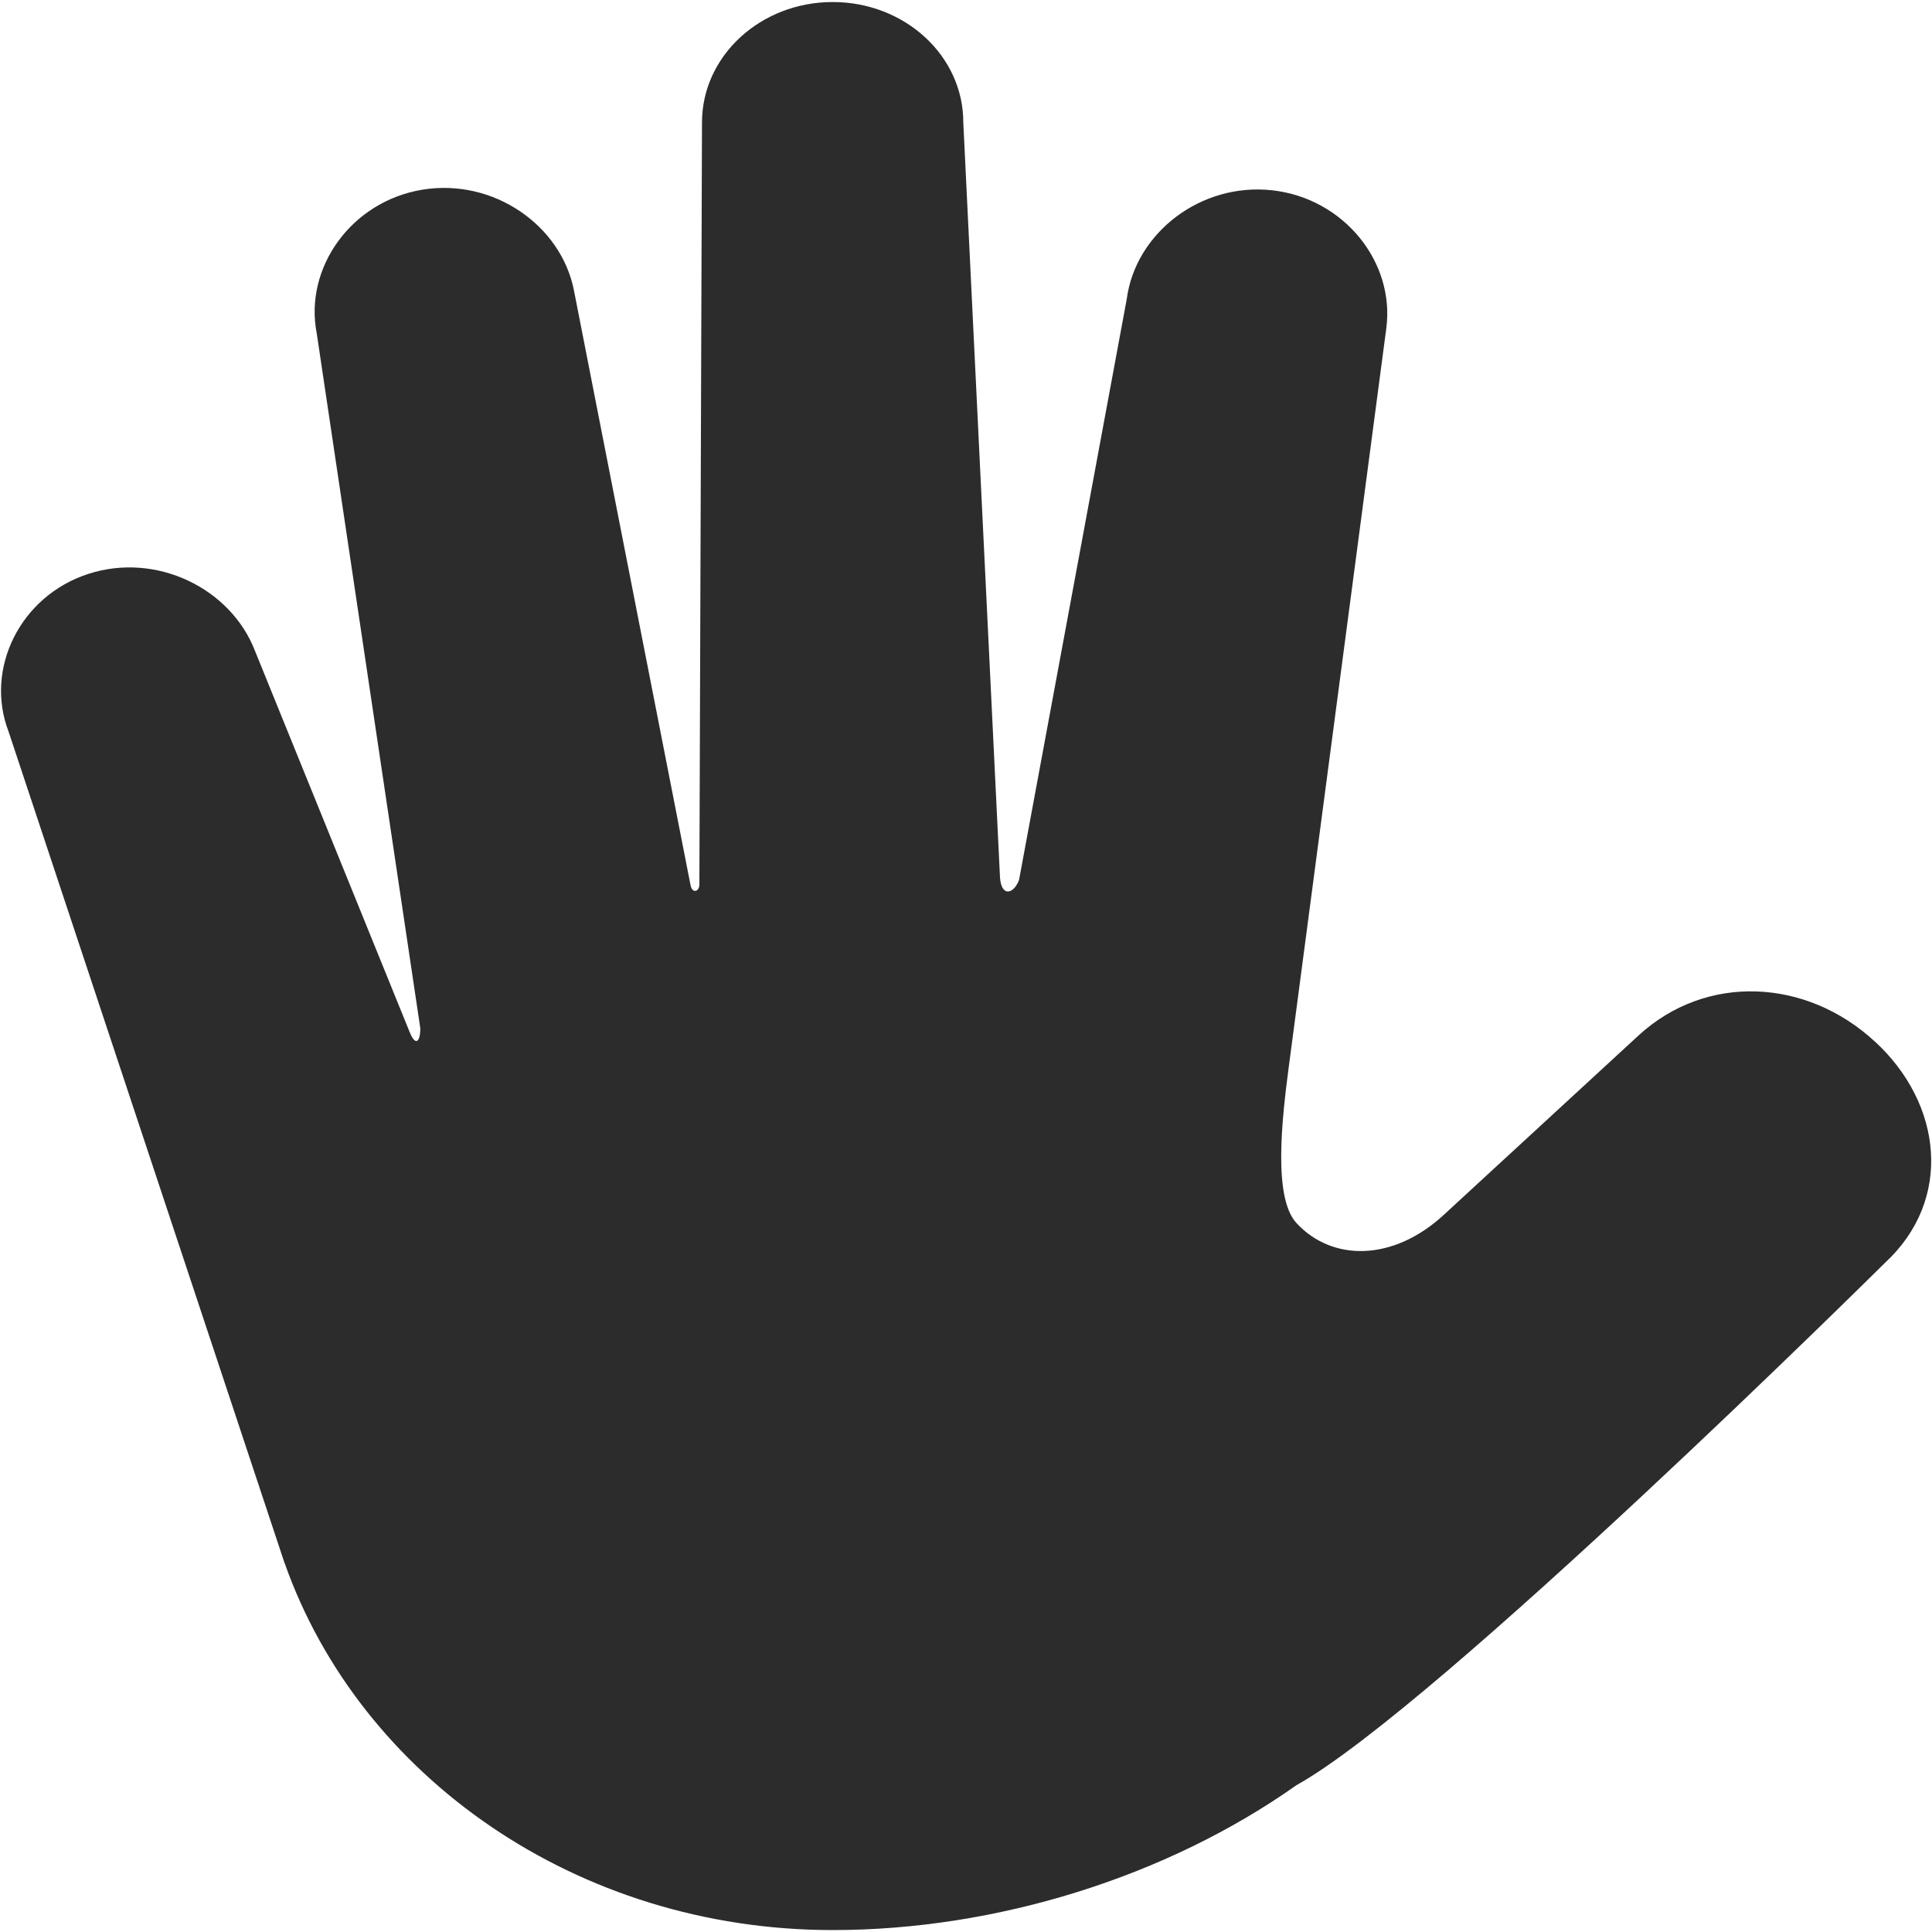 <?xml version="1.0" standalone="no"?><!DOCTYPE svg PUBLIC "-//W3C//DTD SVG 1.1//EN" "http://www.w3.org/Graphics/SVG/1.1/DTD/svg11.dtd"><svg class="icon" width="200px" height="200.00px" viewBox="0 0 1024 1024" version="1.1" xmlns="http://www.w3.org/2000/svg"><path fill="#2c2c2c" d="M993.587 551.936c-36.045-33.28-89.19-36.25-125.235-3.021l-103.168 95.027c-26.829 24.73-59.187 24.781-78.08 4.25-12.493-13.619-7.578-55.603-4.096-82.227l51.763-391.987c4.608-35.021-22.426-68.864-60.416-73.114-37.99-4.25-72.55 22.682-77.158 57.651L540.109 466.432c-2.97 7.68-9.37 8.96-10.086-1.331l-19.456-400.179C510.618 29.645 479.642 1.075 441.344 1.075c-38.246 0-69.274 28.57-69.274 63.846l-1.382 403.149c0.358 4.659-3.942 5.99-4.762 0.717L304.23 154.061C297.472 119.296 261.376 94.31 223.744 100.557c-37.632 6.246-62.669 41.472-55.859 76.186l54.886 368.282c0.051 6.554-2.304 10.291-5.683 1.894l-81.92-201.882c-12.8-33.28-52.429-52.634-88.525-40.806-36.045 11.776-54.886 50.33-42.086 83.558l143.565 432.538 2.355 7.117 0.307 0.87 0.102 0.205c39.782 112.845 154.778 194.458 290.458 194.458 86.886 0 177.152-28.262 245.811-76.8 74.24-41.216 311.91-276.838 311.91-276.838 36.045-33.28 30.72-84.173-5.427-117.402z" /></svg>